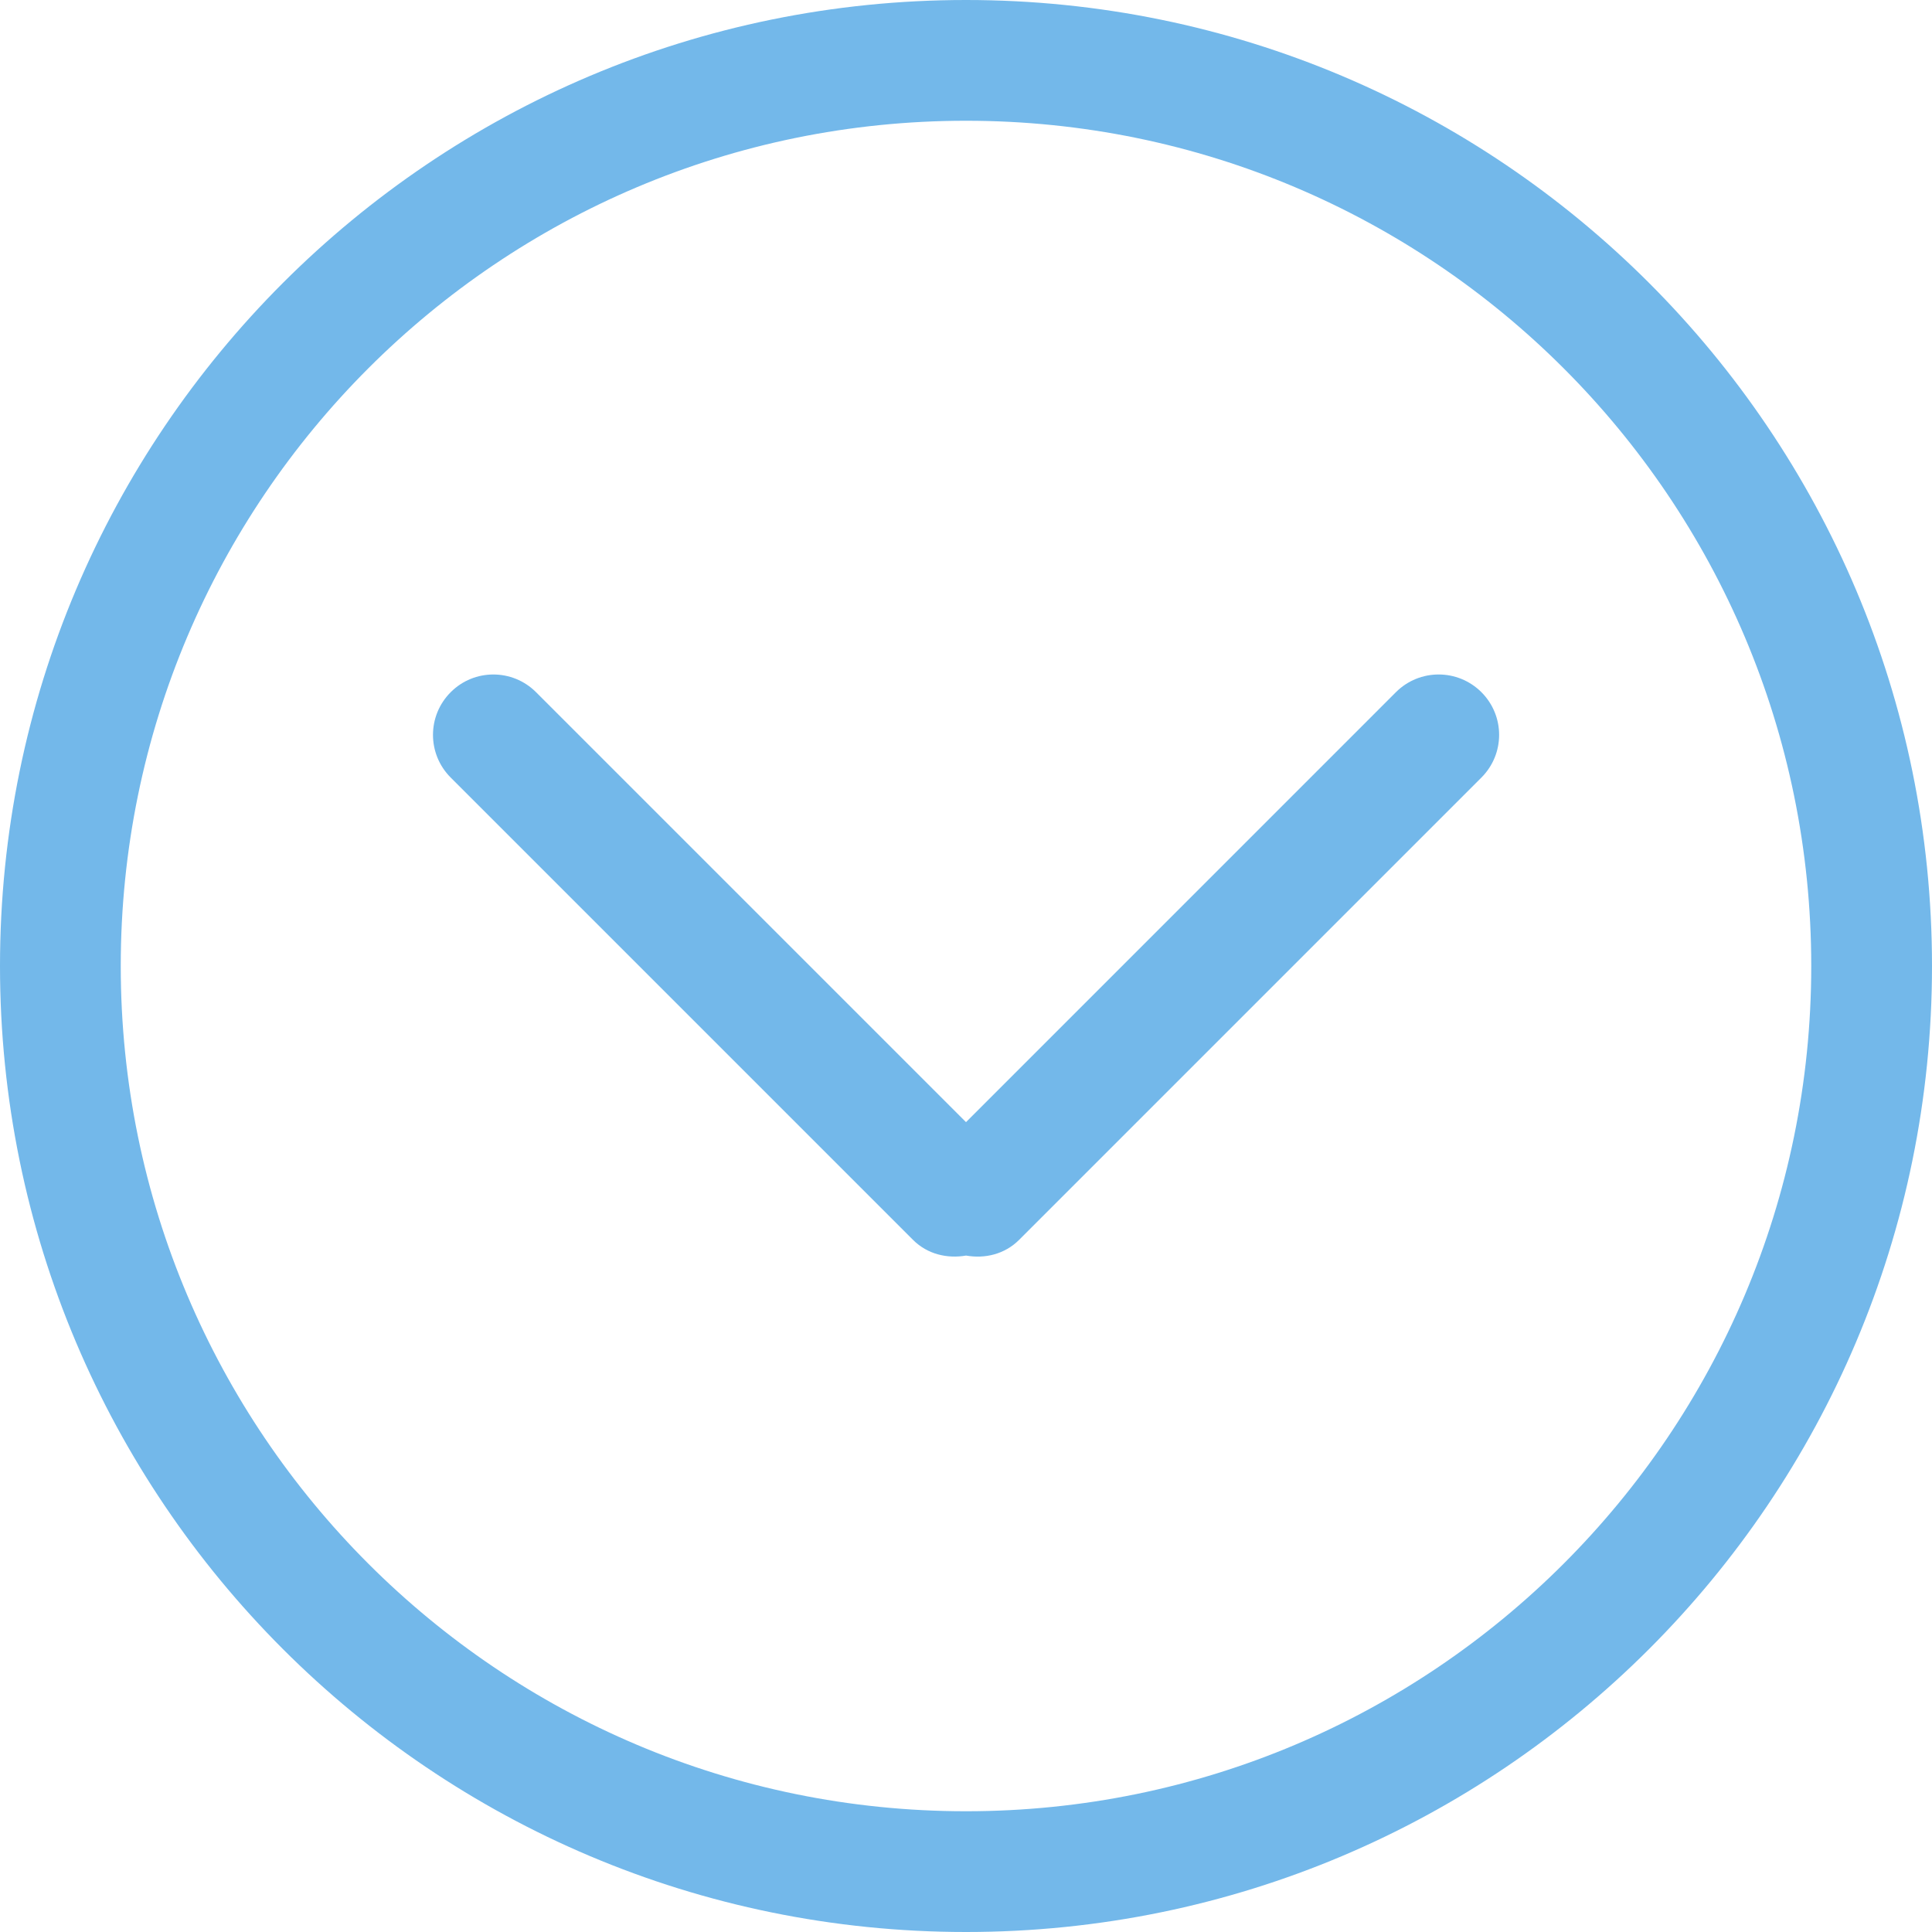 <svg width="50" height="50" viewBox="0 0 50 50" fill="none" xmlns="http://www.w3.org/2000/svg">
<path d="M36.127 17.913L25 29.041L13.873 17.914C13.262 17.303 12.273 17.303 11.664 17.914C11.053 18.525 11.053 19.512 11.664 20.123L23.628 32.087C24.003 32.462 24.516 32.578 25.002 32.494C25.486 32.58 26 32.462 26.375 32.087L38.339 20.123C38.95 19.512 38.95 18.525 38.339 17.914C37.727 17.303 36.737 17.303 36.127 17.913ZM25 0C11.192 0 0 11.192 0 25C0 38.808 11.192 50 25 50C38.808 50 50 38.806 50 25C50 11.194 38.808 0 25 0ZM25 46.875C12.919 46.875 3.125 37.081 3.125 25C3.125 12.919 12.919 3.125 25 3.125C37.081 3.125 46.875 12.919 46.875 25C46.875 37.081 37.081 46.875 25 46.875Z" fill="#73B8EA"/>
</svg>
